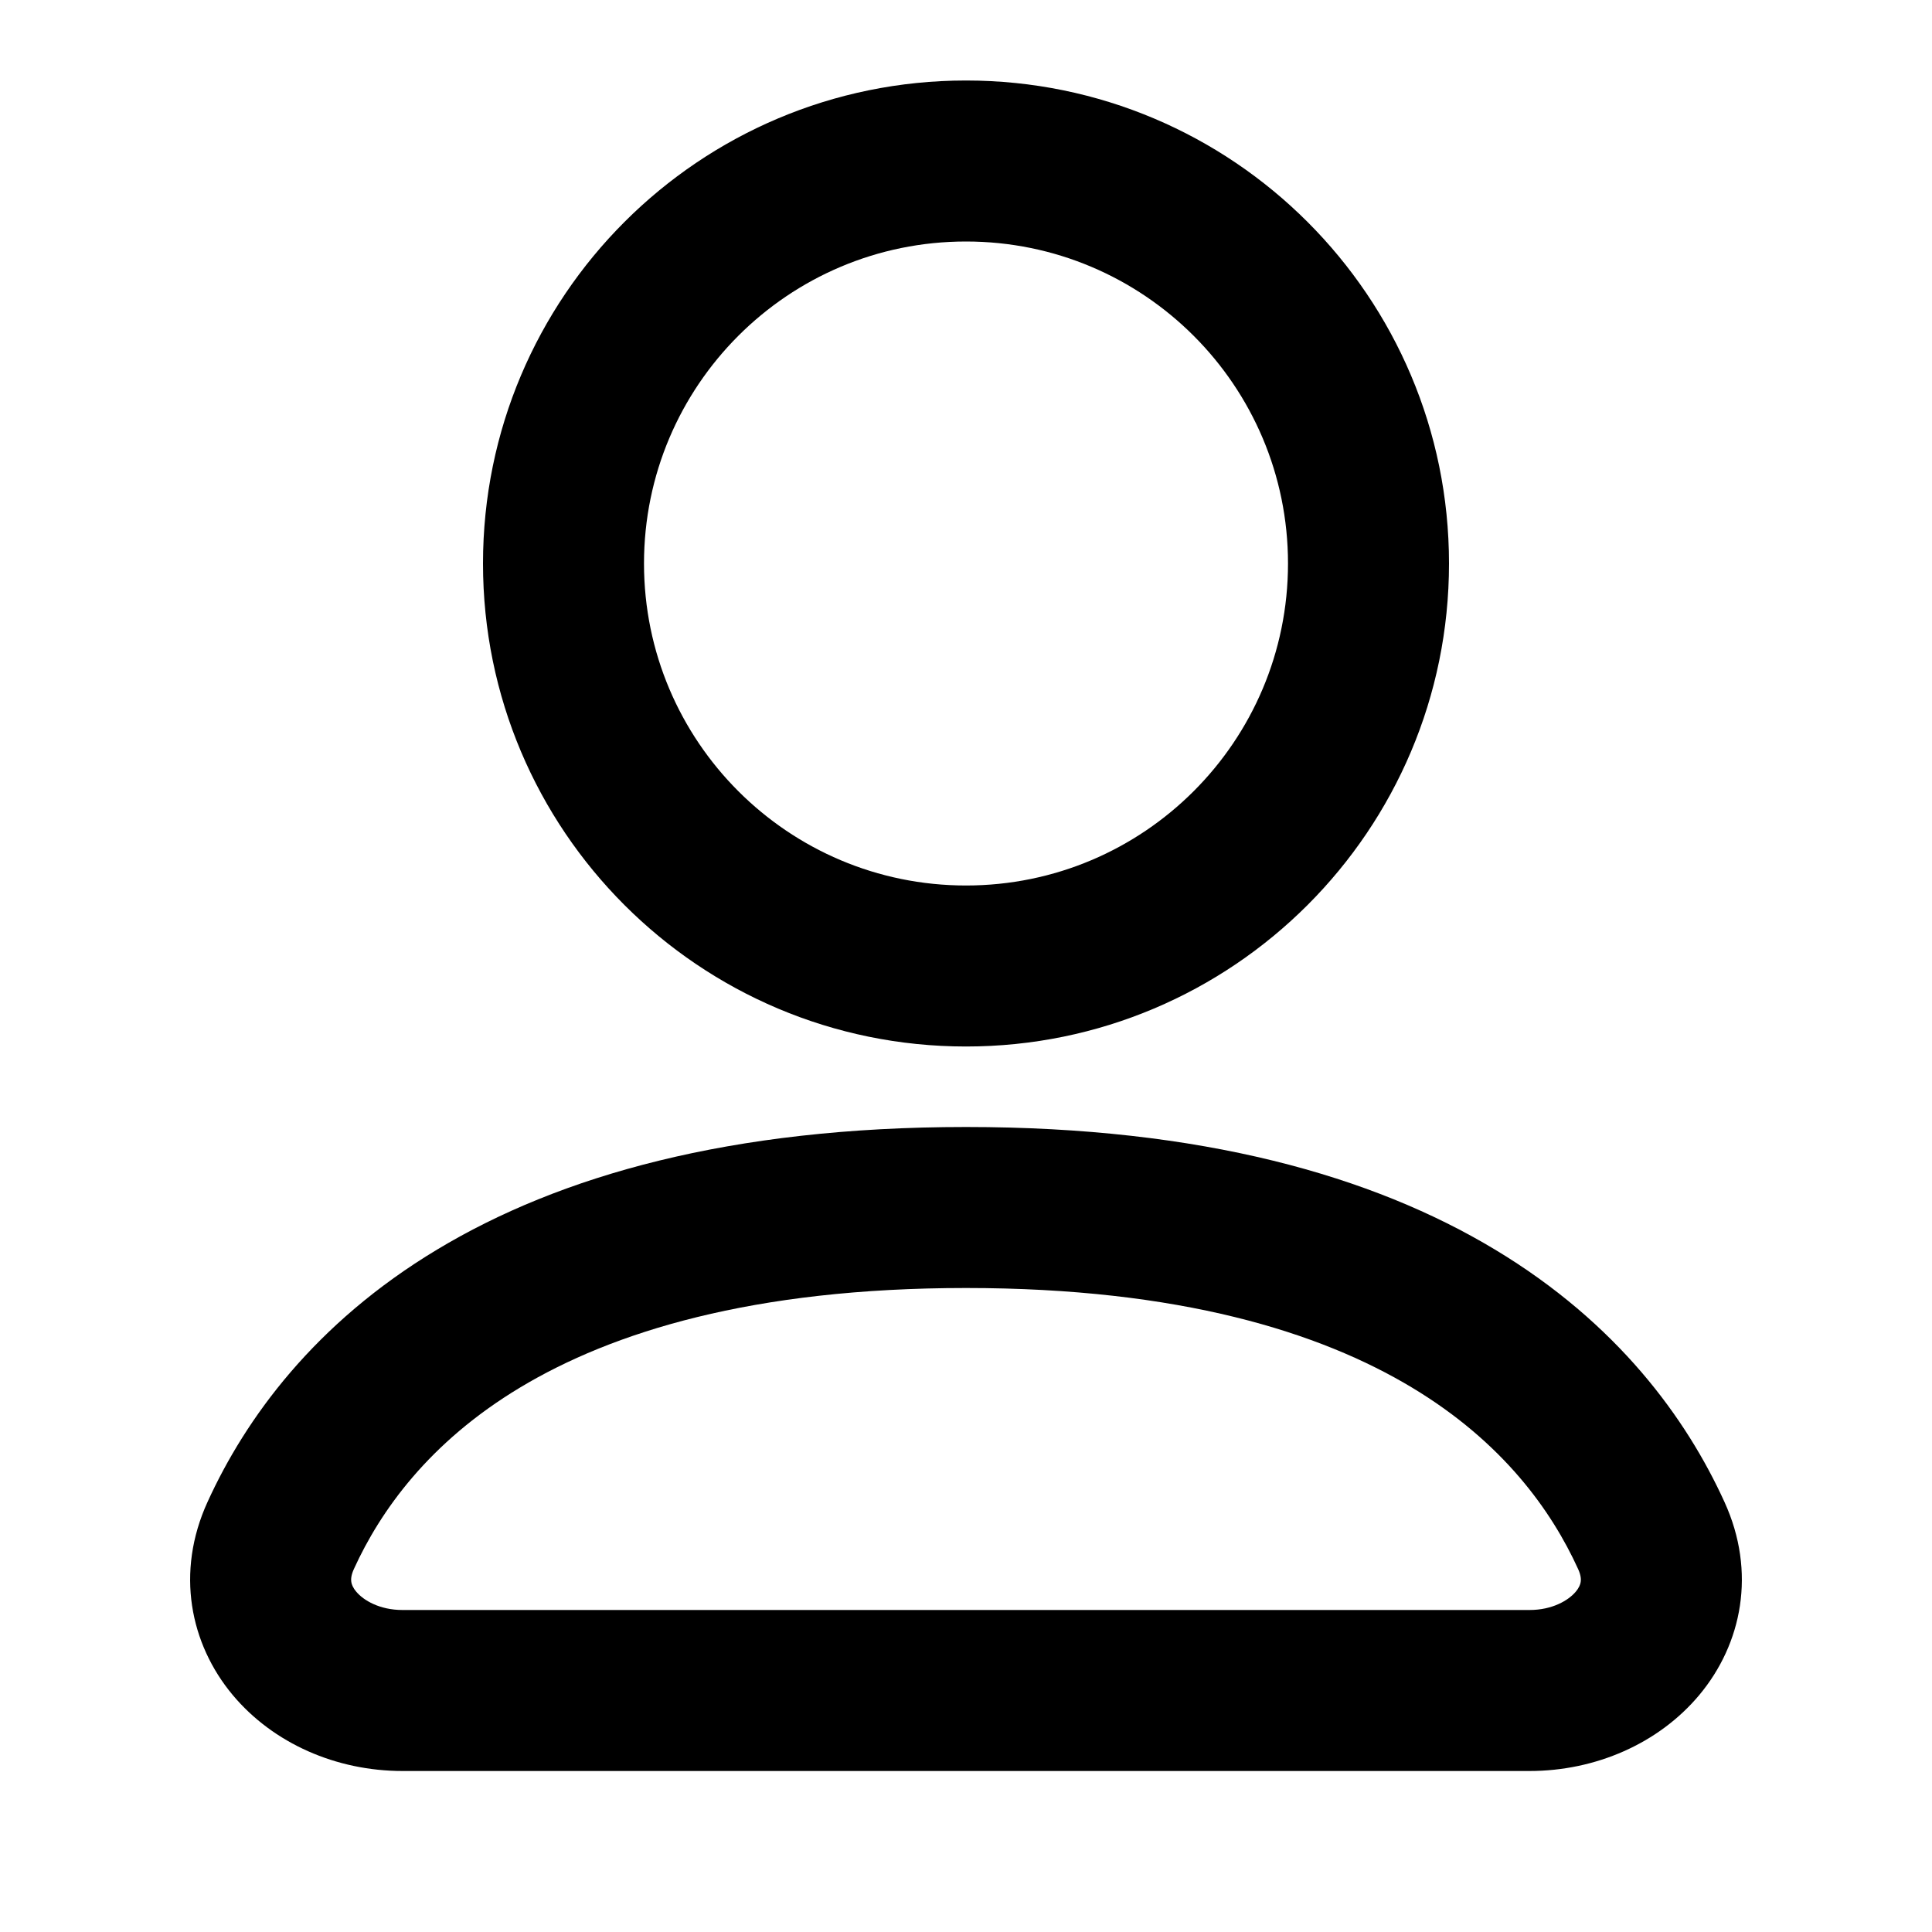 <svg width="24" height="24" viewBox="0 0 24 24" id="root" xmlns="http://www.w3.org/2000/svg">
<path fill-rule="evenodd" clip-rule="evenodd" d="M18 7C18 10.314 15.314 13 12 13C8.686 13 6 10.314 6 7C6 3.686 8.686 1 12 1C15.314 1 18 3.686 18 7ZM16 7C16 9.209 14.209 11 12 11C9.791 11 8 9.209 8 7C8 4.791 9.791 3 12 3C14.209 3 16 4.791 16 7Z" fill="currentColor"/>
<path fill-rule="evenodd" clip-rule="evenodd" d="M12 14C9.065 14 6.949 14.609 5.431 15.522C3.907 16.438 3.05 17.622 2.578 18.658C2.179 19.531 2.361 20.421 2.89 21.055C3.395 21.659 4.179 22 5 22H19C19.821 22 20.605 21.659 21.11 21.055C21.639 20.421 21.821 19.531 21.422 18.658C20.95 17.622 20.094 16.438 18.57 15.522C17.052 14.609 14.935 14 12 14ZM4.397 19.489C4.725 18.77 5.328 17.917 6.461 17.236C7.601 16.551 9.34 16 12 16C14.66 16 16.399 16.551 17.539 17.236C18.672 17.917 19.275 18.77 19.603 19.489C19.642 19.573 19.64 19.625 19.636 19.651C19.632 19.68 19.617 19.722 19.575 19.772C19.485 19.88 19.284 20 19 20H5C4.716 20 4.515 19.88 4.425 19.772C4.383 19.722 4.368 19.68 4.364 19.651C4.36 19.625 4.358 19.573 4.397 19.489Z" fill="currentColor"/>
</svg>
